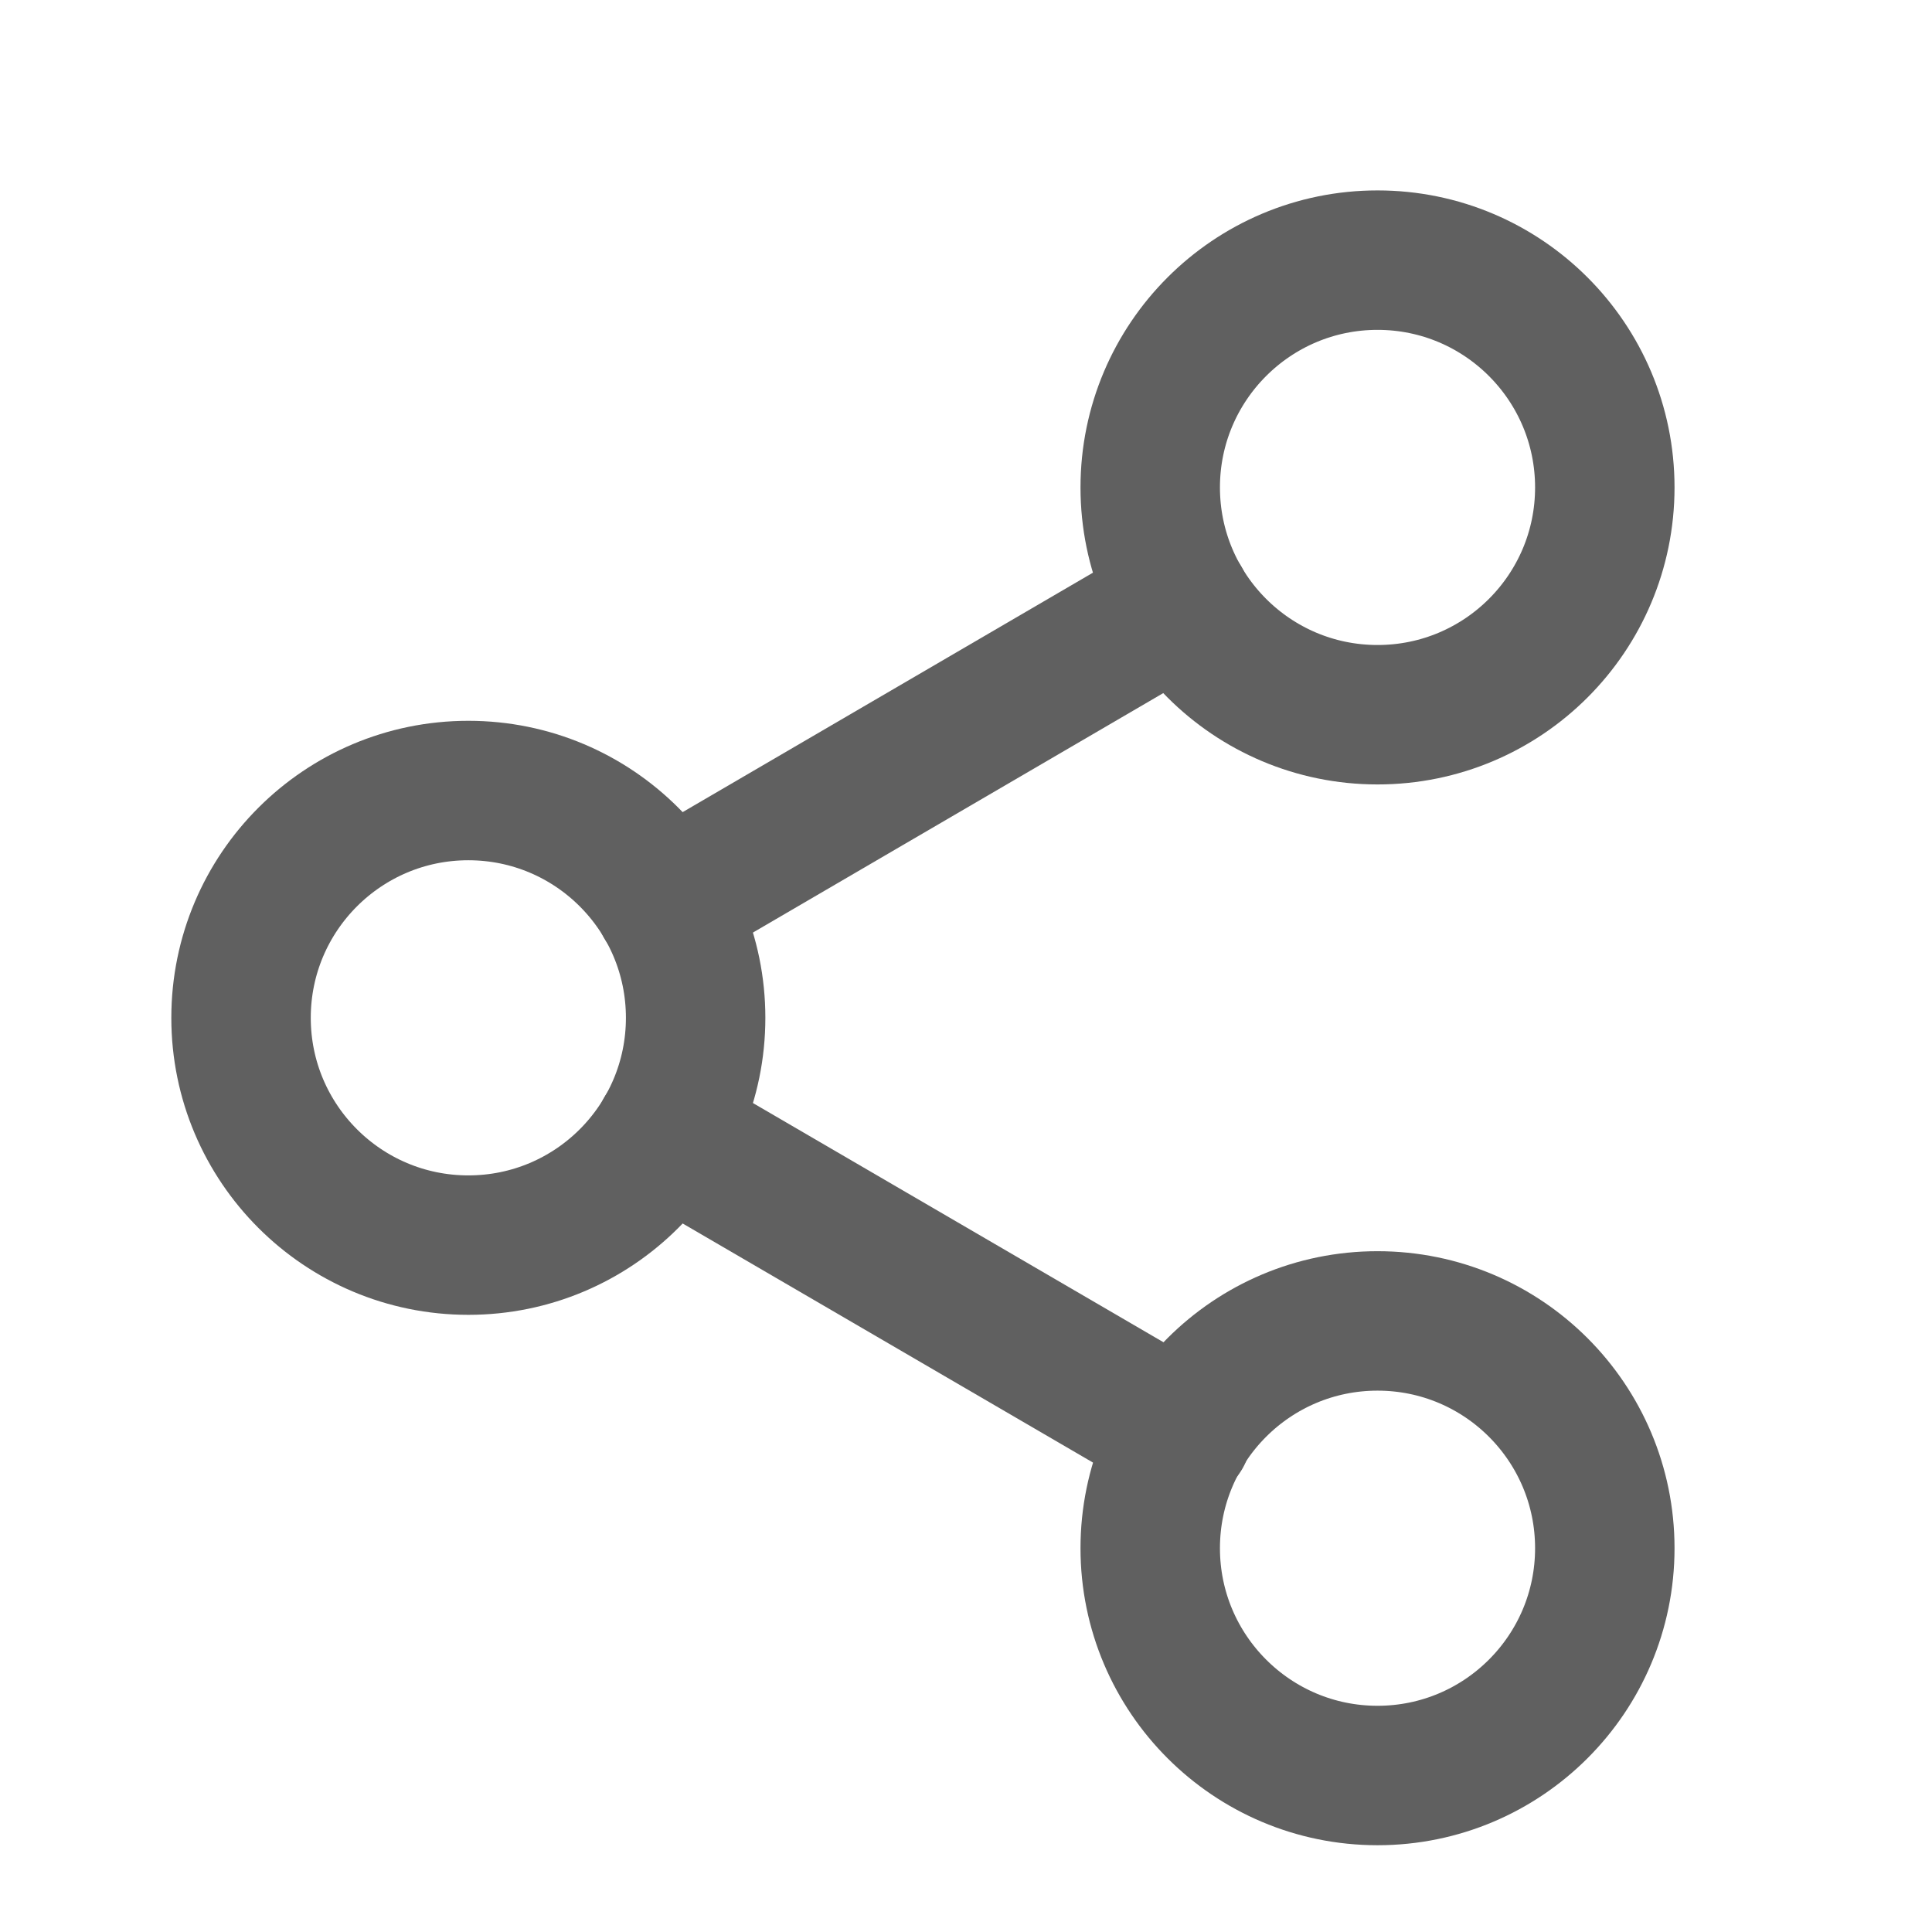 <svg width="17" height="17" viewBox="0 0 17 17" fill="none" xmlns="http://www.w3.org/2000/svg">
<path fill-rule="evenodd" clip-rule="evenodd" d="M12.121 6.289C13.226 6.289 14.121 5.394 14.121 4.289C14.121 3.185 13.226 2.289 12.121 2.289C11.017 2.289 10.121 3.185 10.121 4.289C10.121 5.394 11.017 6.289 12.121 6.289Z" stroke="#606060" stroke-width="1.227" stroke-linecap="round" stroke-linejoin="round"/>
<path fill-rule="evenodd" clip-rule="evenodd" d="M4.121 10.956C5.226 10.956 6.121 10.061 6.121 8.956C6.121 7.851 5.226 6.956 4.121 6.956C3.017 6.956 2.121 7.851 2.121 8.956C2.121 10.061 3.017 10.956 4.121 10.956Z" stroke="#606060" stroke-width="1.227" stroke-linecap="round" stroke-linejoin="round"/>
<path fill-rule="evenodd" clip-rule="evenodd" d="M12.121 15.623C13.226 15.623 14.121 14.727 14.121 13.623C14.121 12.518 13.226 11.623 12.121 11.623C11.017 11.623 10.121 12.518 10.121 13.623C10.121 14.727 11.017 15.623 12.121 15.623Z" stroke="#606060" stroke-width="1.227" stroke-linecap="round" stroke-linejoin="round"/>
<path d="M5.848 9.963L10.401 12.616" stroke="#606060" stroke-width="1.227" stroke-linecap="round" stroke-linejoin="round"/>
<path d="M10.394 5.296L5.848 7.949" stroke="#606060" stroke-width="1.227" stroke-linecap="round" stroke-linejoin="round"/>
</svg>
